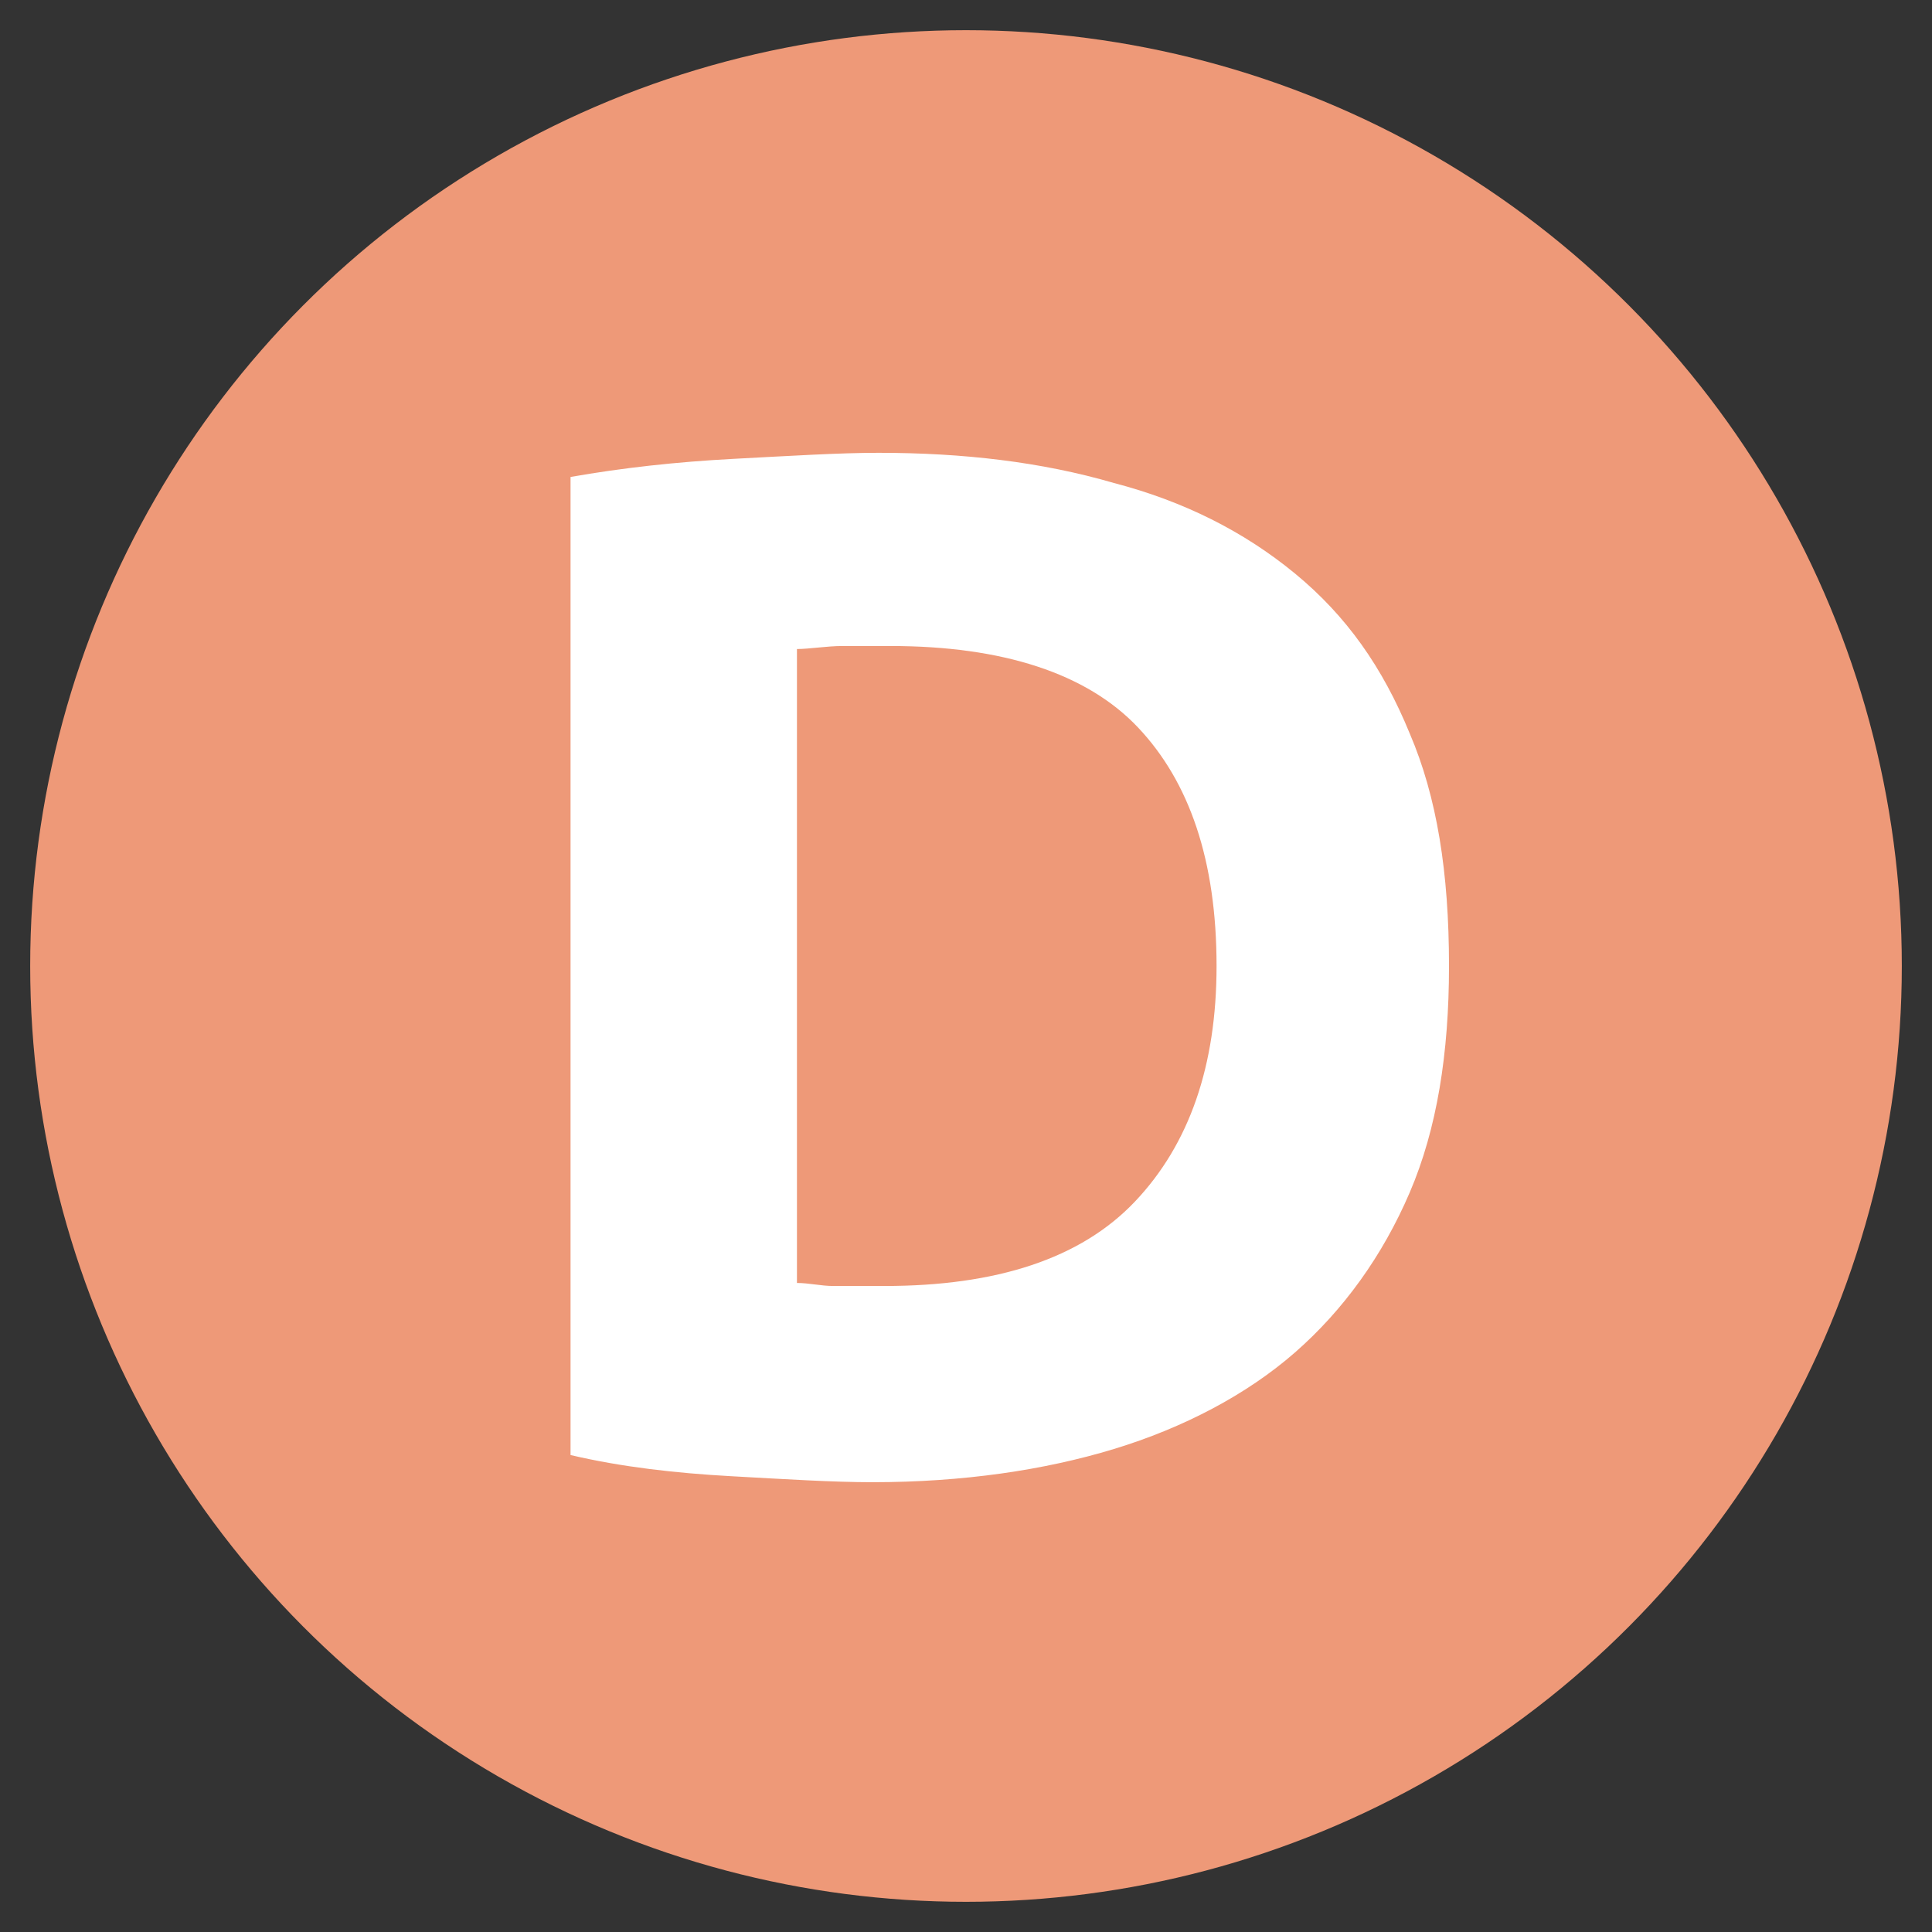 <?xml version="1.0" encoding="utf-8"?>
<!-- Generator: Adobe Illustrator 23.0.6, SVG Export Plug-In . SVG Version: 6.00 Build 0)  -->
<svg version="1.1" id="Layer_1" xmlns="http://www.w3.org/2000/svg" xmlns:xlink="http://www.w3.org/1999/xlink" x="0px" y="0px"
	 viewBox="0 0 64 64" style="enable-background:new 0 0 64 64;" xml:space="preserve">
<rect x="0" y="0" width="64" height="64" fill="#333333" stroke="none"/>
<style type="text/css">
	.st0{fill:#EE9978;}
	.st1{fill:#FFFFFF;}
</style>
<circle class="st0" cx="32" cy="32" r="31"/>
<g>
	<path class="st1" d="M48,32c0,2.9-0.4,5.4-1.3,7.5c-0.9,2.1-2.2,3.9-3.8,5.3c-1.6,1.4-3.7,2.5-6,3.2s-5,1.1-8,1.1
		c-1.3,0-2.9-0.1-4.7-0.2c-1.8-0.1-3.6-0.3-5.3-0.7V15.8c1.7-0.3,3.5-0.5,5.4-0.6c1.9-0.1,3.5-0.2,4.8-0.2c2.8,0,5.4,0.3,7.8,1
		c2.3,0.6,4.3,1.6,6,3c1.7,1.4,2.9,3.1,3.8,5.3C47.6,26.4,48,28.9,48,32z M26.4,42.5c0.4,0,0.8,0.1,1.2,0.1c0.5,0,1,0,1.7,0
		c3.7,0,6.5-0.9,8.3-2.8c1.8-1.9,2.7-4.5,2.7-7.8c0-3.5-0.9-6.1-2.6-7.9c-1.7-1.8-4.5-2.7-8.2-2.7c-0.5,0-1,0-1.6,0
		c-0.5,0-1.1,0.1-1.5,0.1V42.5z"/>
</g>
</svg>

